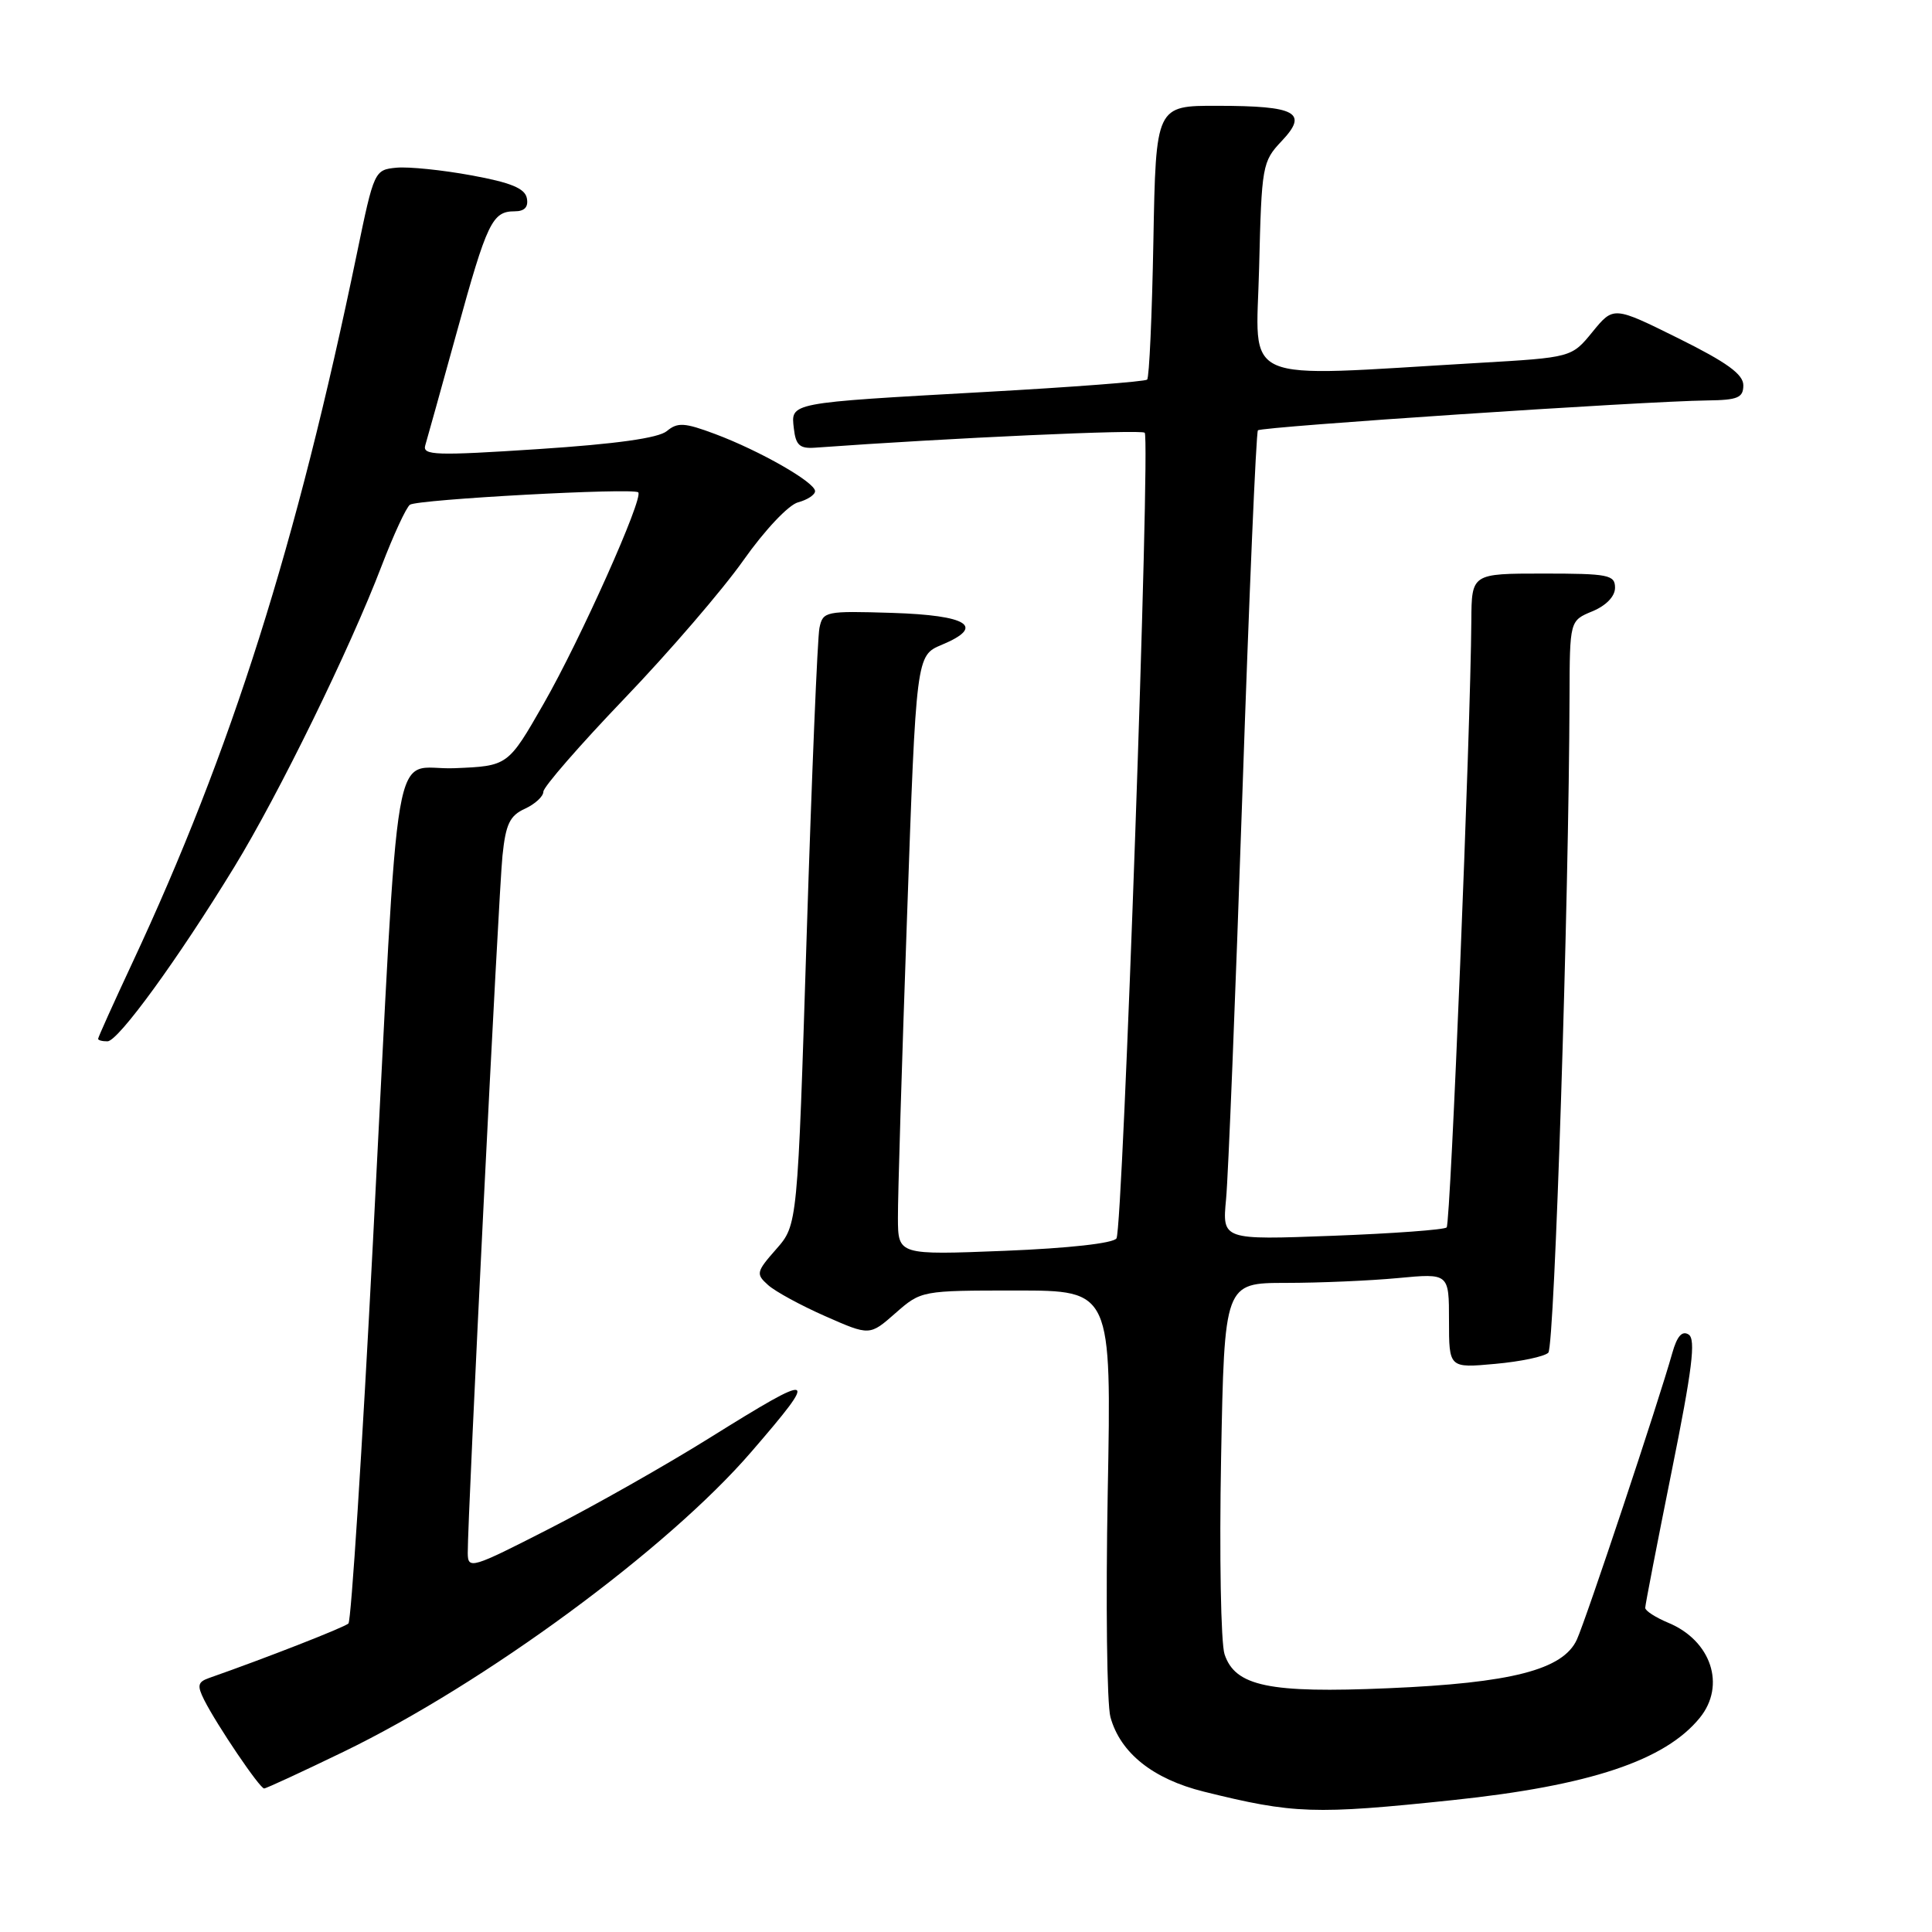 <?xml version="1.0" encoding="UTF-8" standalone="no"?>
<!DOCTYPE svg PUBLIC "-//W3C//DTD SVG 1.1//EN" "http://www.w3.org/Graphics/SVG/1.1/DTD/svg11.dtd" >
<svg xmlns="http://www.w3.org/2000/svg" xmlns:xlink="http://www.w3.org/1999/xlink" version="1.1" viewBox="0 0 256 256">
 <g >
 <path fill="currentColor"
d=" M 192.54 238.52 C 210.65 236.61 220.63 233.28 225.23 227.62 C 228.72 223.33 226.75 217.38 221.04 215.02 C 219.37 214.32 218.00 213.44 218.00 213.05 C 218.00 212.66 219.58 204.53 221.50 194.98 C 224.23 181.46 224.73 177.45 223.75 176.83 C 222.89 176.29 222.22 177.04 221.59 179.27 C 219.79 185.70 210.17 214.57 208.94 217.26 C 207.11 221.25 200.27 223.01 183.94 223.70 C 168.17 224.38 163.67 223.44 162.26 219.20 C 161.77 217.71 161.56 206.04 161.80 193.25 C 162.24 170.00 162.24 170.00 170.37 169.99 C 174.84 169.99 181.54 169.70 185.25 169.35 C 192.00 168.71 192.00 168.71 192.00 174.99 C 192.00 181.28 192.00 181.28 198.12 180.72 C 201.48 180.42 204.65 179.75 205.16 179.24 C 205.99 178.41 207.89 119.39 207.97 92.37 C 208.00 82.24 208.00 82.24 211.00 81.00 C 212.83 80.24 214.00 79.02 214.00 77.88 C 214.00 76.17 213.13 76.00 204.50 76.00 C 195.00 76.00 195.00 76.00 194.96 82.25 C 194.86 96.89 192.21 162.13 191.69 162.64 C 191.38 162.95 184.56 163.45 176.54 163.75 C 161.95 164.30 161.95 164.30 162.46 158.90 C 162.75 155.93 163.71 131.90 164.61 105.50 C 165.51 79.10 166.44 57.29 166.68 57.02 C 167.13 56.54 217.79 53.16 226.25 53.06 C 230.27 53.01 231.00 52.70 231.00 51.05 C 231.00 49.59 228.81 48.01 222.40 44.83 C 213.80 40.57 213.80 40.57 211.02 43.97 C 208.25 47.37 208.25 47.37 195.87 48.09 C 163.64 49.97 166.46 51.19 166.84 35.48 C 167.17 21.95 167.26 21.41 169.82 18.70 C 173.40 14.92 171.80 14.03 161.33 14.02 C 153.16 14.00 153.16 14.00 152.83 31.92 C 152.65 41.77 152.28 50.05 152.00 50.30 C 151.72 50.56 142.05 51.30 130.50 51.94 C 104.37 53.40 104.79 53.32 105.19 56.78 C 105.44 58.99 105.97 59.47 108.00 59.32 C 125.81 58.03 151.22 56.88 151.68 57.34 C 152.46 58.13 148.80 162.70 147.94 164.09 C 147.54 164.74 141.61 165.40 133.14 165.74 C 119.00 166.30 119.00 166.30 118.98 161.40 C 118.96 158.70 119.50 140.83 120.18 121.68 C 121.40 86.86 121.40 86.86 124.79 85.44 C 130.61 83.01 128.29 81.53 118.20 81.21 C 109.37 80.94 109.04 81.00 108.58 83.21 C 108.32 84.47 107.56 102.78 106.89 123.90 C 105.68 162.30 105.68 162.30 102.86 165.51 C 100.20 168.53 100.14 168.81 101.77 170.27 C 102.72 171.13 106.14 172.99 109.37 174.41 C 115.24 177.00 115.24 177.00 118.65 174.00 C 122.06 171.01 122.10 171.00 134.68 171.00 C 147.28 171.00 147.28 171.00 146.78 197.72 C 146.51 212.42 146.67 225.84 147.14 227.53 C 148.45 232.28 152.78 235.73 159.51 237.40 C 171.44 240.36 174.16 240.45 192.54 238.52 Z  M 45.50 232.13 C 64.24 223.05 88.49 205.22 99.56 192.37 C 108.65 181.84 108.20 181.69 94.04 190.52 C 88.29 194.11 78.73 199.53 72.79 202.56 C 62.47 207.84 62.00 207.98 61.98 205.79 C 61.95 201.07 66.07 118.29 66.58 113.39 C 67.01 109.20 67.55 108.07 69.56 107.16 C 70.90 106.54 72.00 105.53 72.00 104.90 C 72.00 104.28 76.84 98.72 82.75 92.55 C 88.66 86.39 95.75 78.15 98.50 74.25 C 101.33 70.24 104.48 66.90 105.75 66.56 C 106.99 66.23 108.00 65.56 108.00 65.08 C 108.00 63.91 100.71 59.74 94.76 57.51 C 90.70 55.99 89.78 55.94 88.36 57.12 C 87.24 58.05 81.64 58.83 71.30 59.51 C 57.72 60.40 55.95 60.34 56.35 59.01 C 56.60 58.18 58.48 51.42 60.53 44.00 C 64.54 29.43 65.23 28.00 68.20 28.00 C 69.51 28.00 70.04 27.43 69.81 26.26 C 69.56 24.96 67.69 24.19 62.49 23.24 C 58.64 22.53 54.17 22.07 52.54 22.22 C 49.62 22.50 49.56 22.63 47.31 33.50 C 39.31 72.18 30.66 99.51 17.51 127.64 C 15.03 132.95 13.00 137.45 13.00 137.65 C 13.00 137.84 13.56 137.99 14.25 137.98 C 15.68 137.95 23.58 127.09 31.05 114.87 C 36.92 105.28 46.36 85.99 50.56 75.00 C 52.14 70.88 53.83 67.22 54.32 66.88 C 55.33 66.17 83.95 64.61 84.57 65.24 C 85.30 65.97 76.90 84.76 72.04 93.24 C 67.31 101.50 67.31 101.50 60.23 101.79 C 51.76 102.14 53.03 94.79 49.42 164.50 C 48.00 192.00 46.53 214.78 46.17 215.12 C 45.62 215.64 35.13 219.74 27.71 222.34 C 26.20 222.87 26.10 223.34 27.05 225.24 C 28.75 228.61 34.43 237.00 35.00 236.98 C 35.27 236.98 40.00 234.79 45.50 232.13 Z "/>
</g>
</svg>